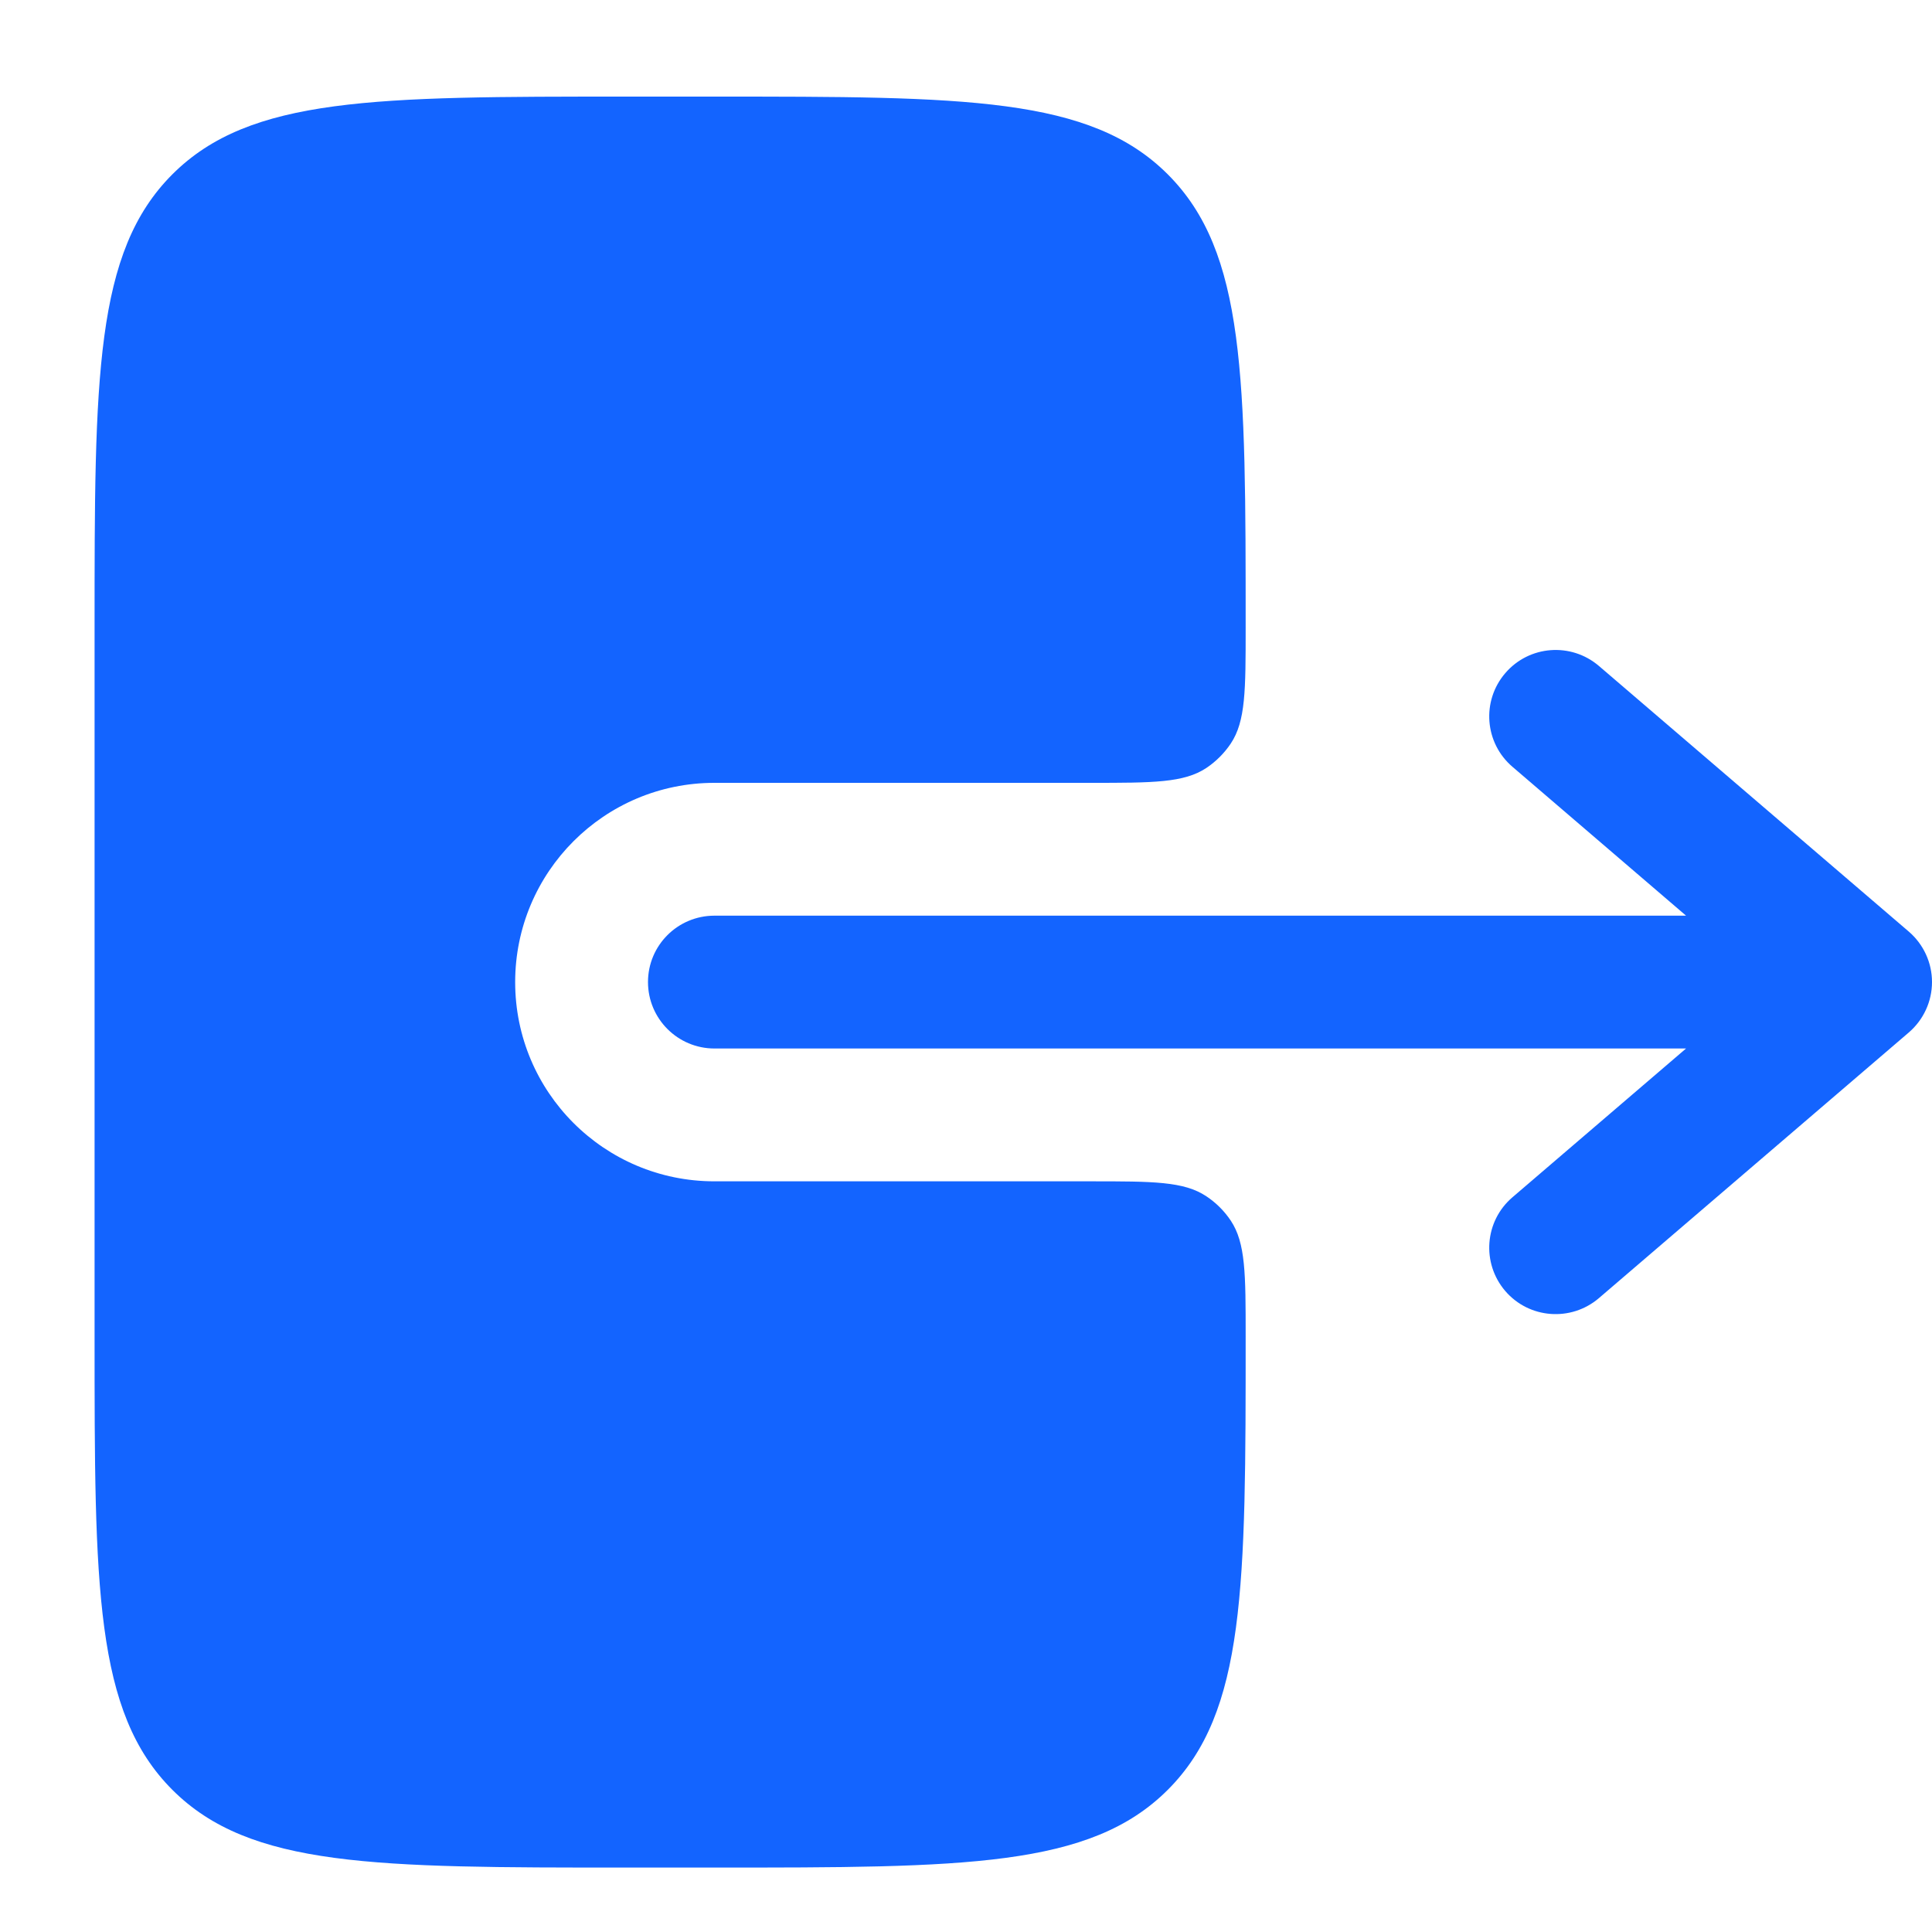 <svg width="20" height="20" viewBox="0 0 20 20" fill="none" xmlns="http://www.w3.org/2000/svg">
<g clip-path="url(#clip0_171_3915)">
<path fill-rule="evenodd" clip-rule="evenodd" d="M6.708 10.166C6.708 9.786 7.016 9.479 7.396 9.479H17.454L15.657 7.938C15.368 7.691 15.335 7.257 15.582 6.969C15.829 6.68 16.263 6.647 16.552 6.894L19.76 9.644C19.912 9.775 20 9.965 20 10.166C20 10.367 19.912 10.557 19.76 10.688L16.552 13.438C16.263 13.685 15.829 13.652 15.582 13.364C15.335 13.075 15.368 12.641 15.657 12.394L17.454 10.854H7.396C7.016 10.854 6.708 10.546 6.708 10.166Z" fill="#1364FF"/>
<path d="M12.895 6.5C12.895 7.144 12.895 7.466 12.741 7.697C12.674 7.797 12.588 7.883 12.488 7.95C12.256 8.104 11.934 8.104 11.291 8.104H7.395C6.256 8.104 5.333 9.028 5.333 10.167C5.333 11.306 6.256 12.229 7.395 12.229H11.291C11.934 12.229 12.257 12.229 12.488 12.384C12.588 12.45 12.674 12.536 12.741 12.636C12.895 12.868 12.895 13.19 12.895 13.833C12.895 16.426 12.895 17.722 12.089 18.528C11.284 19.333 9.988 19.333 7.395 19.333H6.479C3.886 19.333 2.589 19.333 1.784 18.528C0.979 17.722 0.979 16.426 0.979 13.833V6.5C0.979 3.907 0.979 2.611 1.784 1.805C2.589 1 3.886 1 6.479 1H7.395C9.988 1 11.284 1 12.089 1.805C12.895 2.611 12.895 3.907 12.895 6.5Z" fill="#1364FF"/>
</g>
<defs>
<clipPath id="clip0_171_3915">
<rect width="20" height="20" fill="white"/>
</clipPath>
</defs>
</svg>
